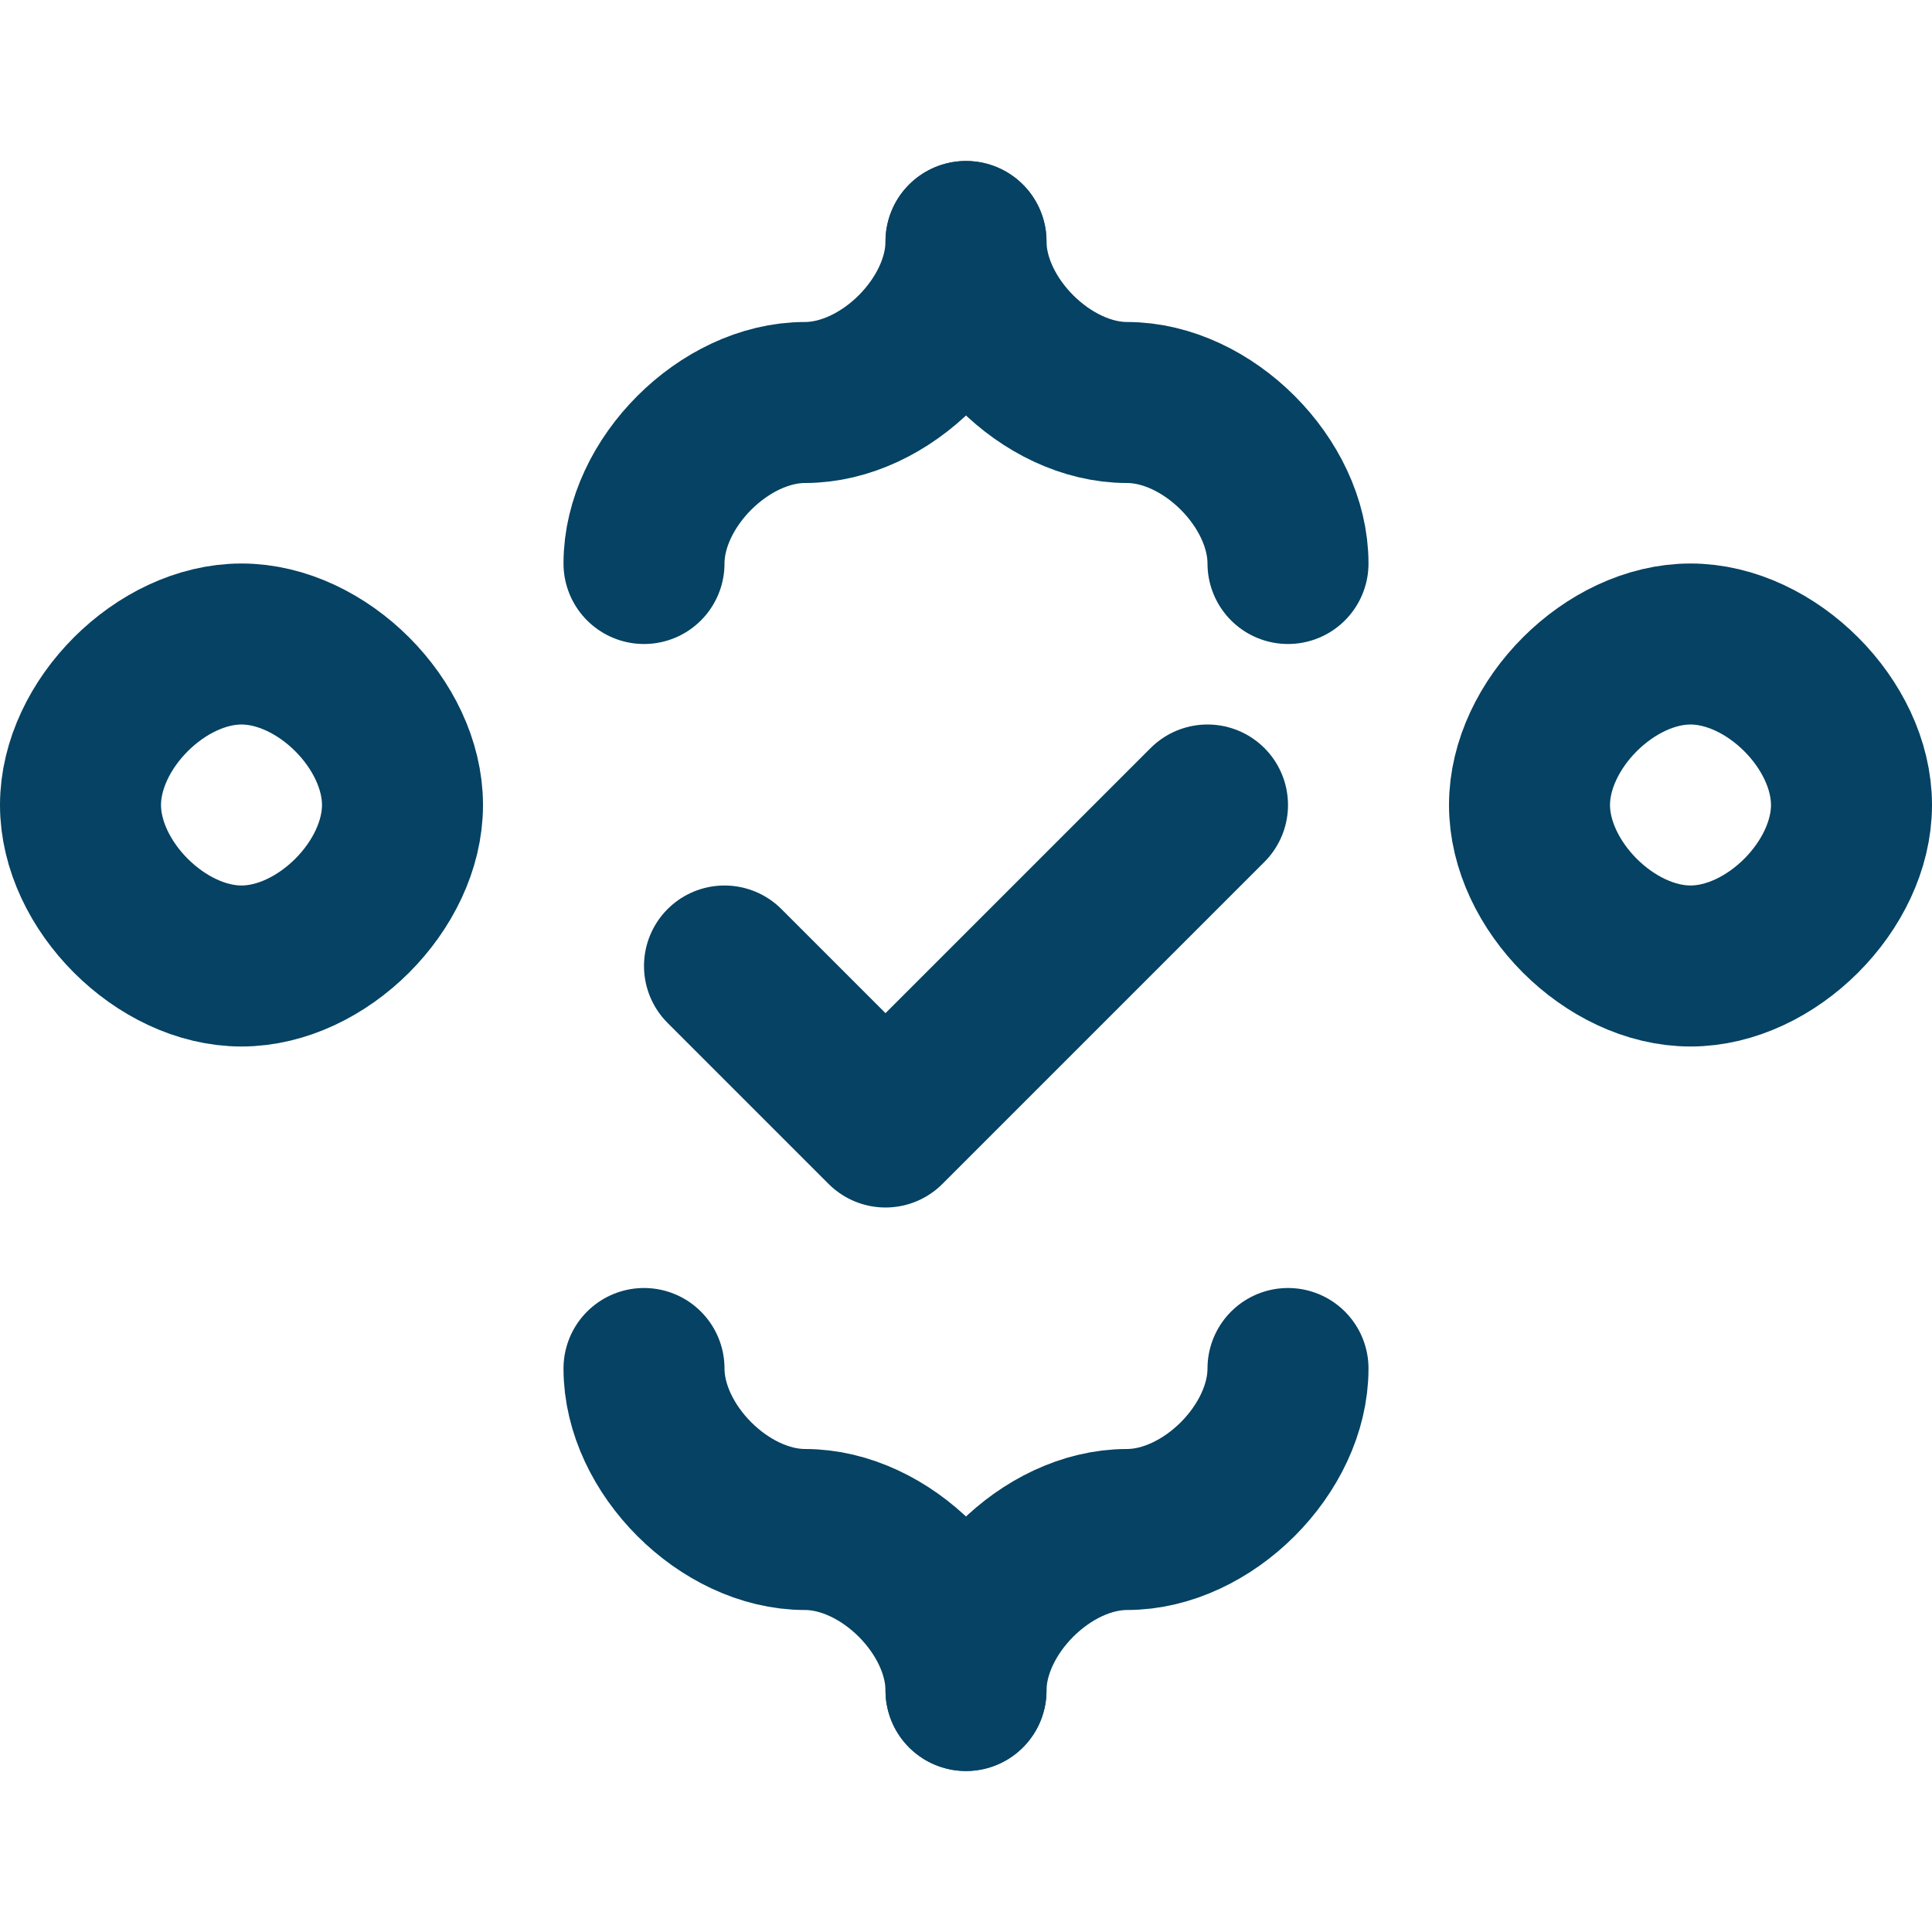 <svg xmlns="http://www.w3.org/2000/svg" width="32" height="32" viewBox="0 0 24 24" fill="none" stroke="#054263" stroke-width="2" stroke-linecap="round" stroke-linejoin="round">
  <path d="M9 12l2 2 4-4"/>
  <path d="M21 12c-1 0-2-1-2-2s1-2 2-2 2 1 2 2-1 2-2 2z"/>
  <path d="M3 12c1 0 2-1 2-2s-1-2-2-2-2 1-2 2 1 2 2 2z"/>
  <path d="M12 3c0 1-1 2-2 2s-2 1-2 2"/>
  <path d="M12 21c0-1 1-2 2-2s2-1 2-2"/>
  <path d="M12 21c0-1-1-2-2-2s-2-1-2-2"/>
  <path d="M12 3c0 1 1 2 2 2s2 1 2 2"/>
</svg>
